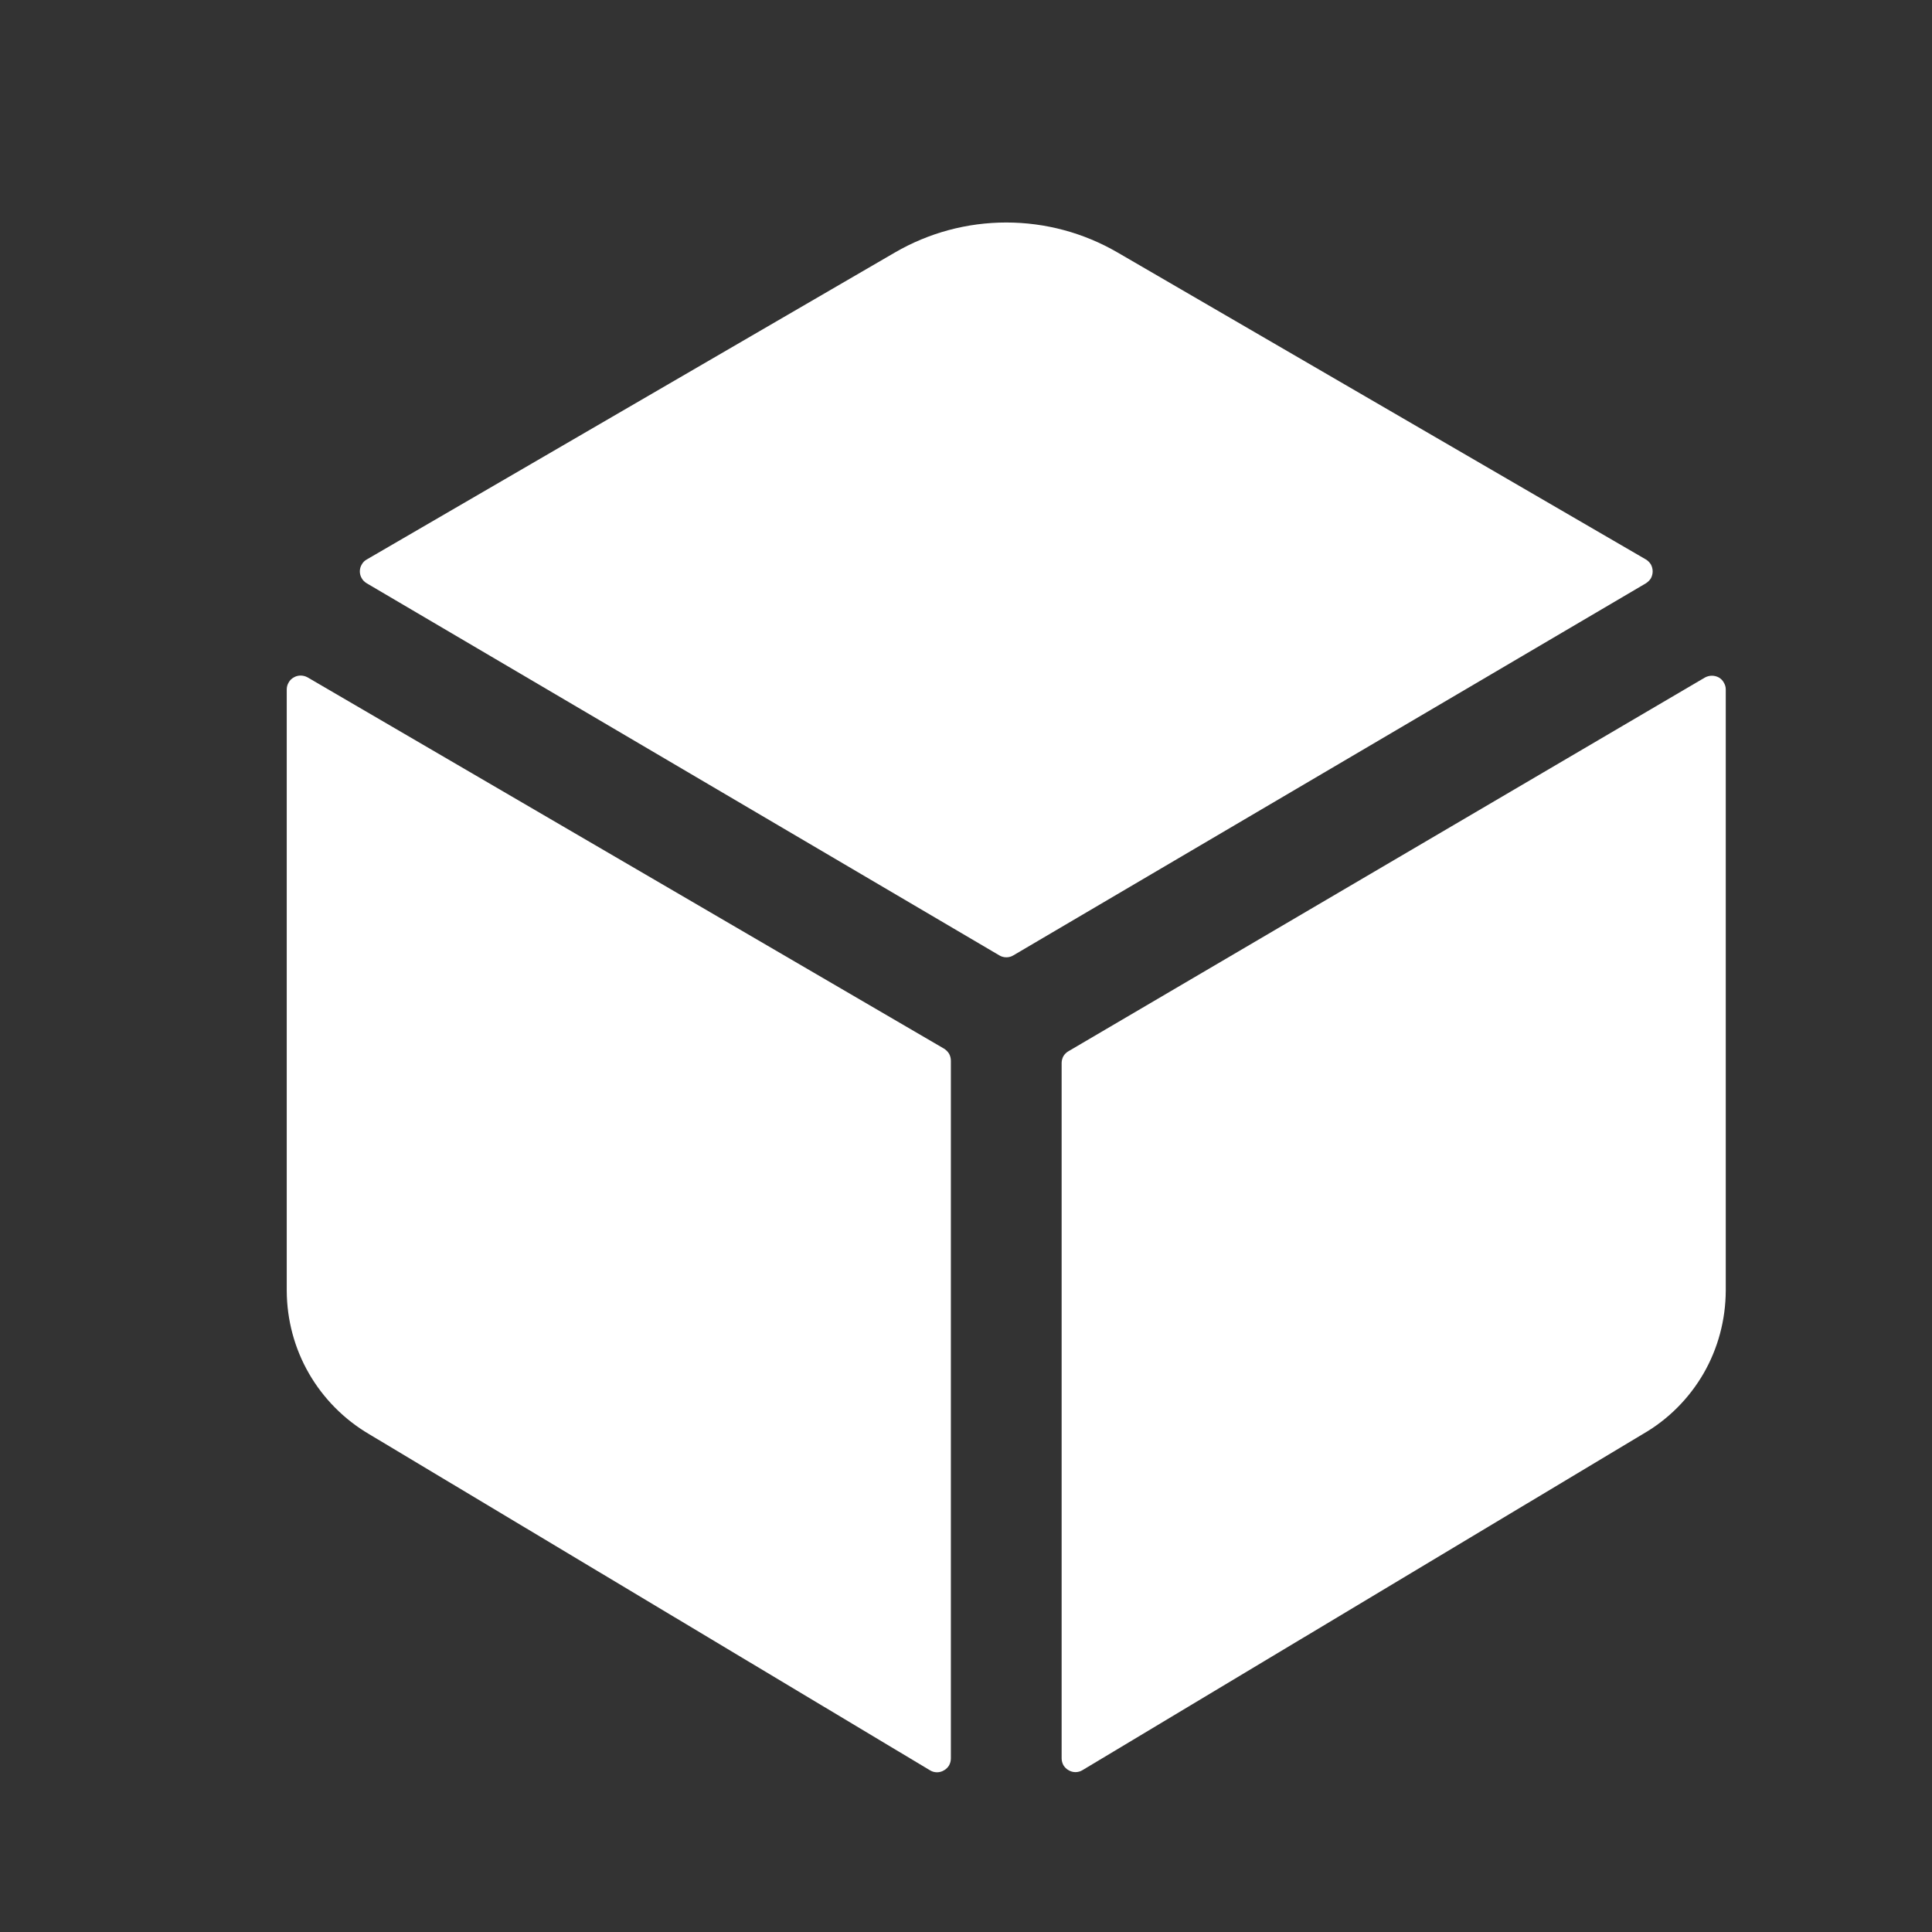 <svg width="12" height="12" viewBox="0 0 12 12" fill="none" xmlns="http://www.w3.org/2000/svg">
<rect x="0" y="0" width="12" height="12" fill="#333333" stroke="none"/>
<g clip-path="url(#clip0_1_457)">
<path d="M10.223 3.623C10.235 3.615 10.246 3.605 10.254 3.592C10.261 3.579 10.265 3.564 10.265 3.549C10.265 3.534 10.261 3.519 10.254 3.506C10.246 3.493 10.235 3.482 10.223 3.475L6.941 1.568C6.731 1.446 6.493 1.382 6.25 1.382C6.007 1.382 5.769 1.446 5.559 1.568L2.278 3.475C2.265 3.482 2.254 3.493 2.247 3.506C2.239 3.519 2.235 3.534 2.235 3.549C2.235 3.564 2.239 3.579 2.247 3.592C2.254 3.605 2.265 3.615 2.278 3.623L6.207 5.934C6.22 5.942 6.235 5.946 6.251 5.946C6.266 5.946 6.281 5.942 6.294 5.934L10.223 3.623Z" fill="white"/>
<path d="M1.91 4.207C1.897 4.2 1.882 4.196 1.867 4.196C1.852 4.196 1.837 4.2 1.824 4.208C1.811 4.215 1.8 4.226 1.793 4.239C1.785 4.252 1.781 4.267 1.781 4.282V8.018C1.782 8.198 1.829 8.375 1.919 8.531C2.009 8.687 2.138 8.817 2.293 8.908L5.777 10.996C5.79 11.004 5.805 11.008 5.82 11.008C5.835 11.008 5.85 11.004 5.863 10.996C5.876 10.989 5.887 10.978 5.895 10.965C5.902 10.952 5.906 10.937 5.906 10.922V6.588C5.906 6.573 5.902 6.558 5.895 6.545C5.887 6.532 5.876 6.521 5.863 6.513L1.91 4.207Z" fill="white"/>
<path d="M6.594 6.603V10.921C6.594 10.936 6.598 10.951 6.605 10.964C6.613 10.977 6.624 10.988 6.637 10.995C6.65 11.003 6.665 11.007 6.68 11.007C6.695 11.007 6.71 11.003 6.723 10.995L10.206 8.906C10.362 8.816 10.491 8.686 10.581 8.531C10.671 8.375 10.718 8.198 10.719 8.018V4.282C10.719 4.267 10.715 4.253 10.707 4.24C10.7 4.226 10.689 4.216 10.676 4.208C10.663 4.201 10.648 4.197 10.633 4.197C10.618 4.197 10.603 4.201 10.59 4.208L6.637 6.529C6.624 6.536 6.613 6.547 6.605 6.56C6.598 6.573 6.594 6.588 6.594 6.603V6.603Z" fill="white"/>
</g>
<defs>
<clipPath id="clip0_1_457">
<rect width="14" height="14" fontsize="14px" fill="white" transform="translate(0.75 0.695)"/>
</clipPath>
</defs>
</svg>
